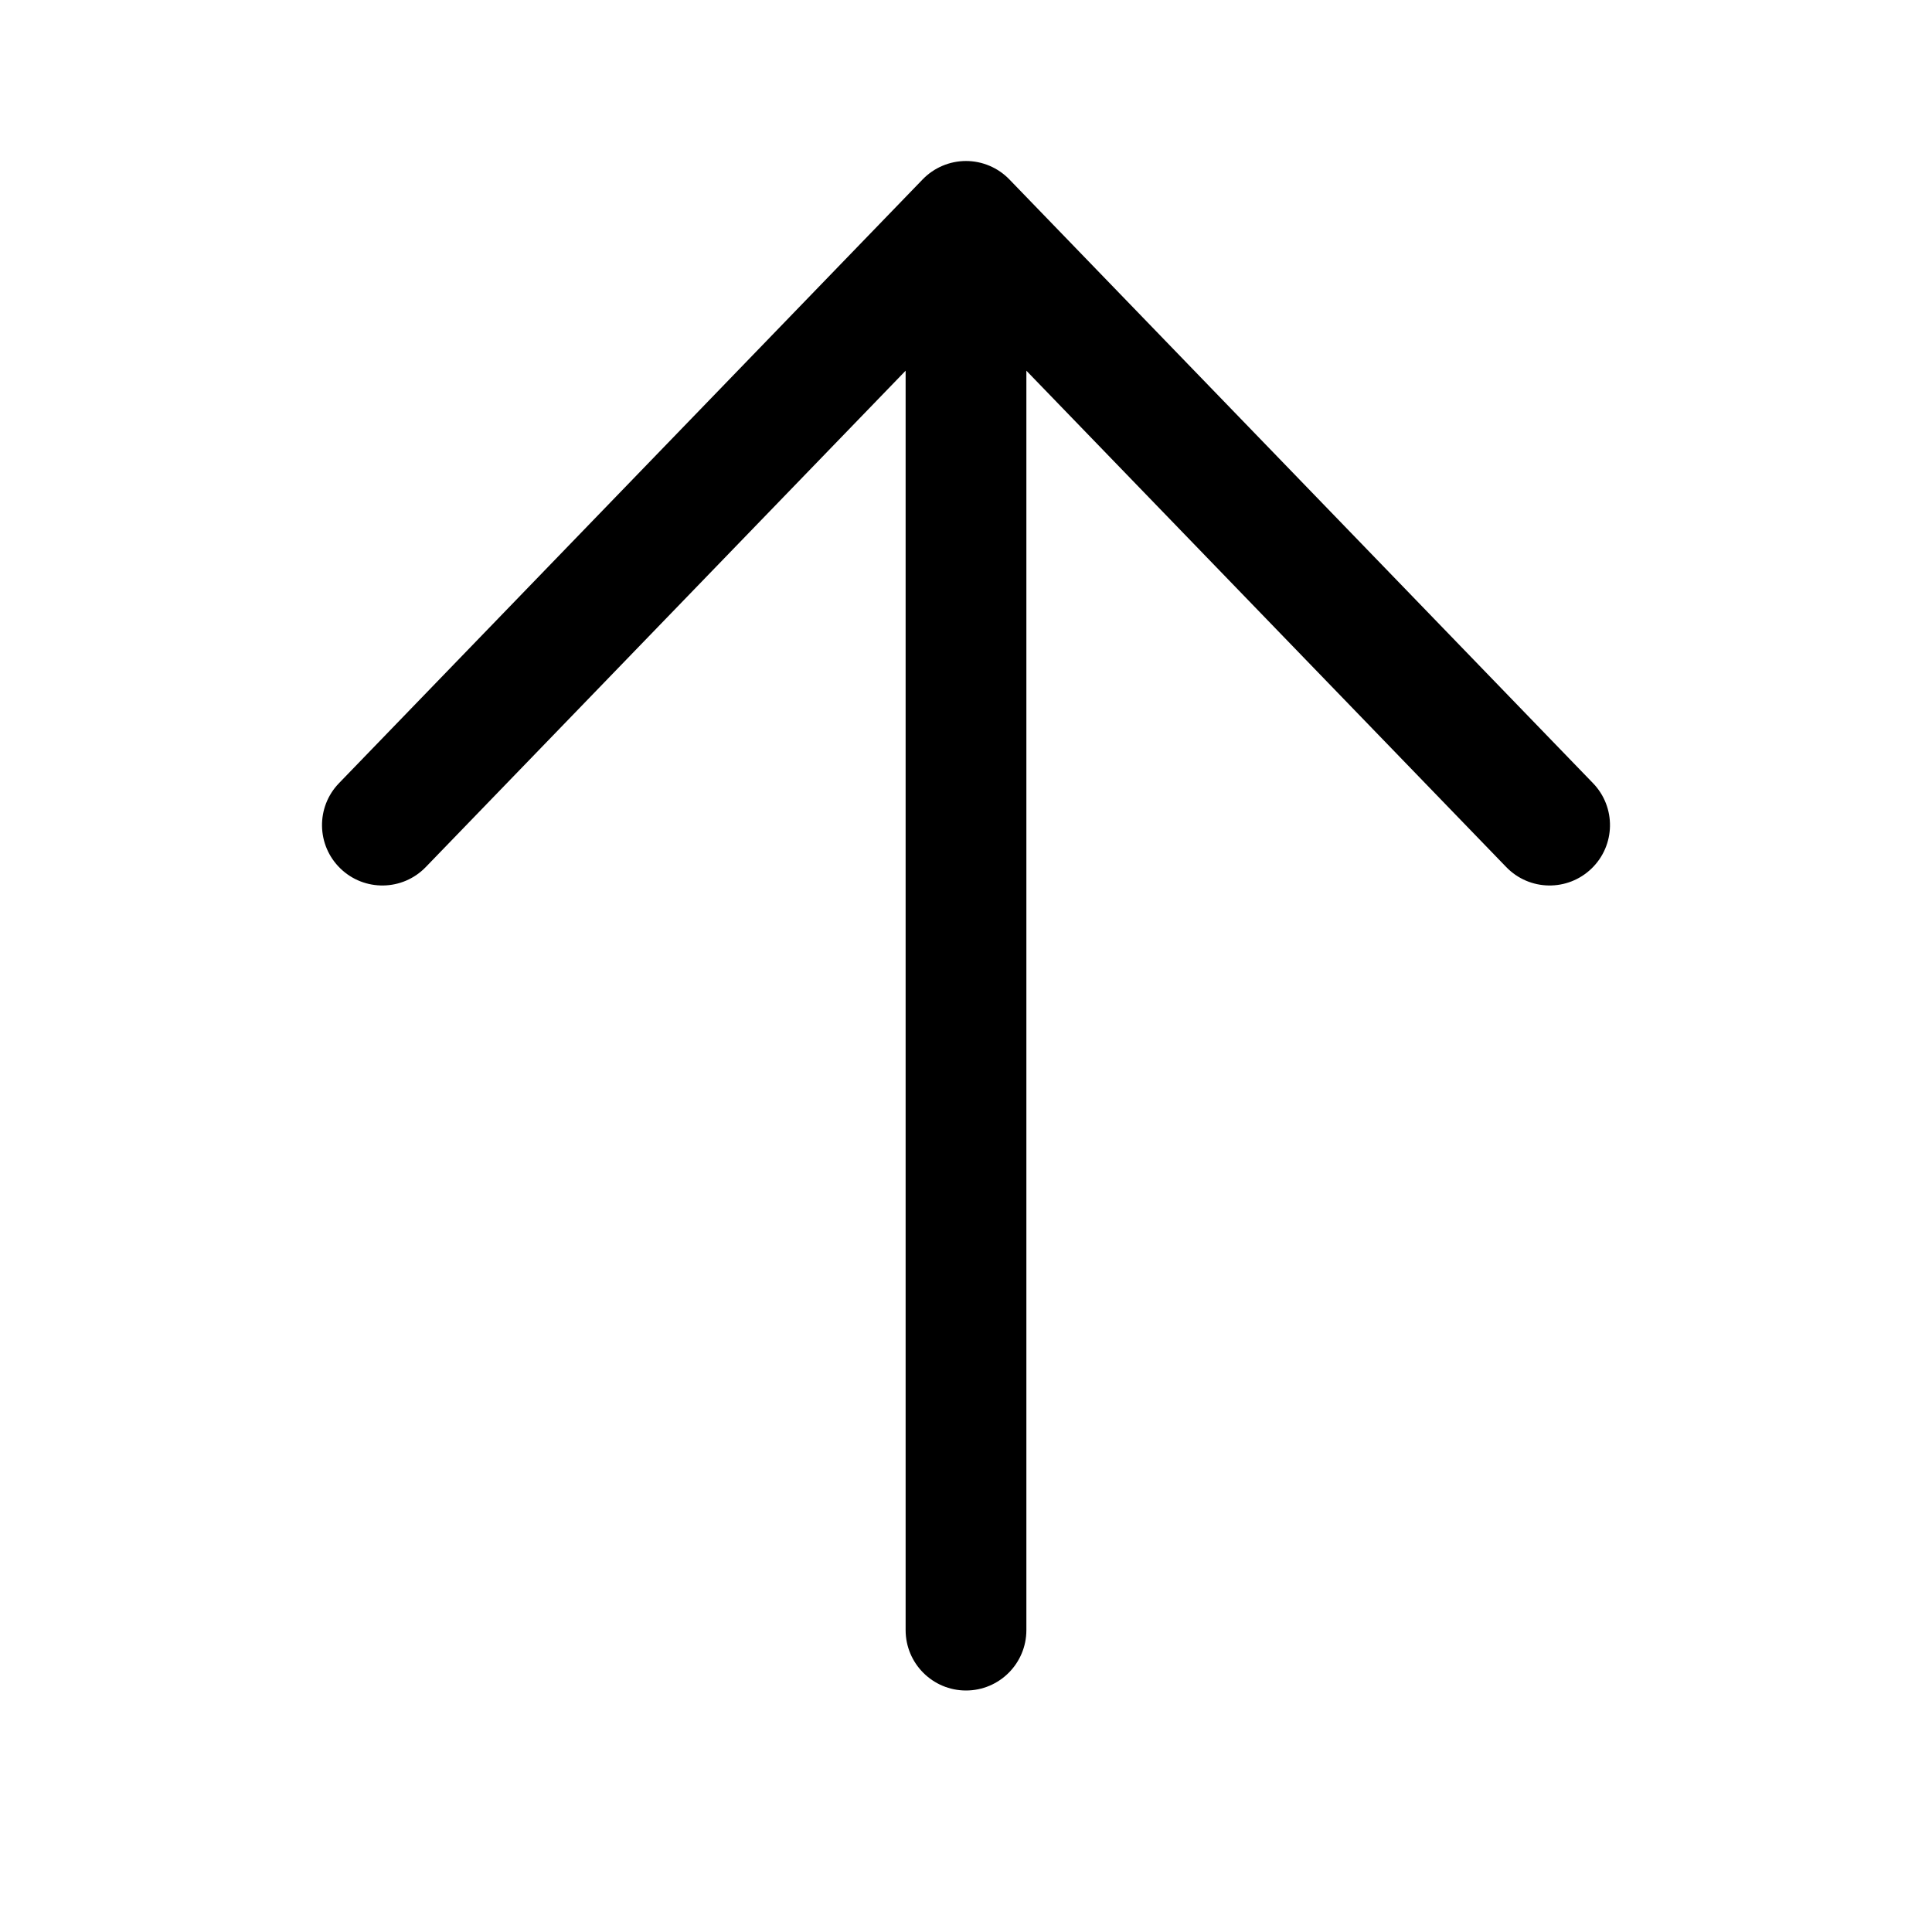 <svg viewBox="0 0 24 24" width="24" height="24" fill="currentColor" xmlns="http://www.w3.org/2000/svg">
 <g transform="translate(4, 2)">
  <path d="M1.289 8.771C1.001 9.069 0.527 9.077 0.229 8.789C-0.069 8.501 -0.077 8.027 0.211 7.729L7.461 0.229C7.602 0.083 7.797 0 8 0C8.203 0 8.398 0.083 8.539 0.229L15.789 7.729C16.077 8.027 16.069 8.501 15.771 8.789C15.473 9.077 14.999 9.069 14.711 8.771L8.75 2.605L8.75 18.25C8.75 18.664 8.414 19 8 19C7.586 19 7.25 18.664 7.25 18.25L7.25 2.605L1.289 8.771Z" fill-rule="NONZERO"></path>
 </g>
</svg>